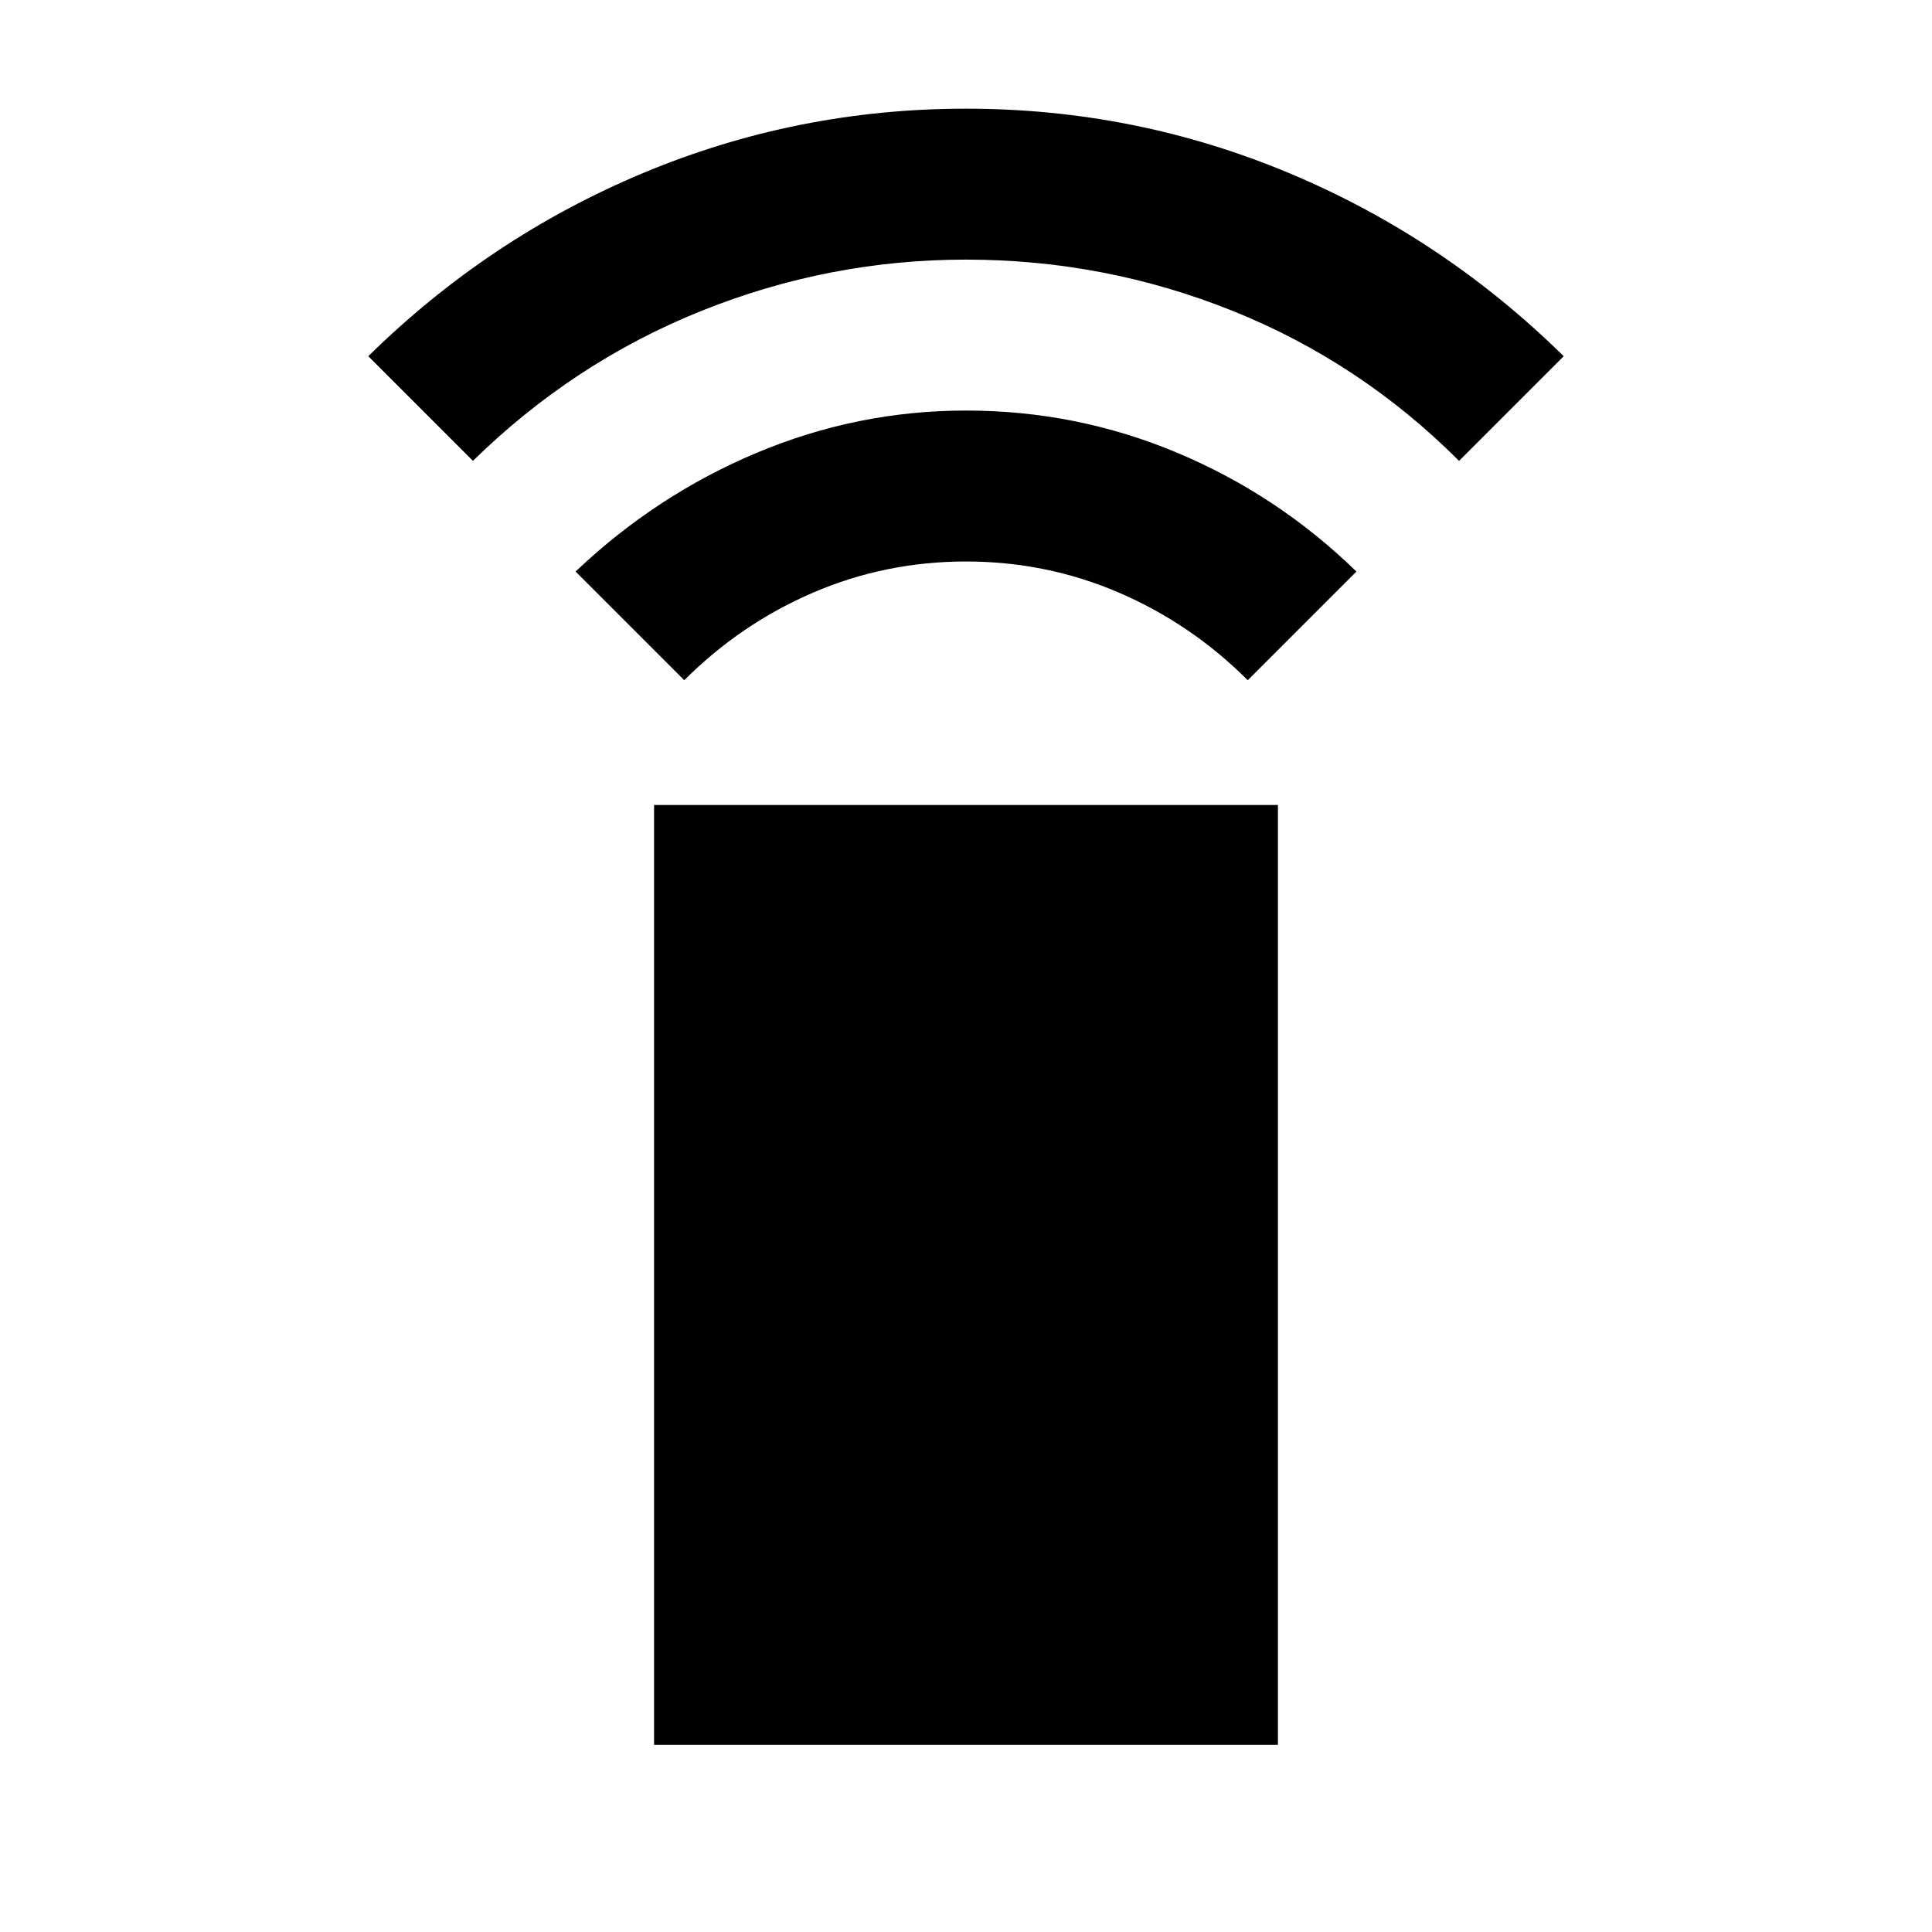<svg xmlns="http://www.w3.org/2000/svg" height="24" width="24"><path d="M8.5 8.45 7.15 7.1q1-.95 2.25-1.475Q10.65 5.1 12 5.1q1.375 0 2.625.525T16.85 7.1L15.5 8.45q-.7-.7-1.6-1.088-.9-.387-1.9-.387-1 0-1.9.387-.9.388-1.6 1.088ZM5.875 5.725l-1.3-1.3q1.5-1.475 3.413-2.275Q9.9 1.35 12 1.35q2.1 0 4.013.8 1.912.8 3.412 2.275l-1.3 1.3Q16.9 4.5 15.313 3.862 13.725 3.225 12 3.225q-1.7 0-3.287.637-1.588.638-2.838 1.863Zm2.25 15.95V10h7.75v11.675Z"/></svg>